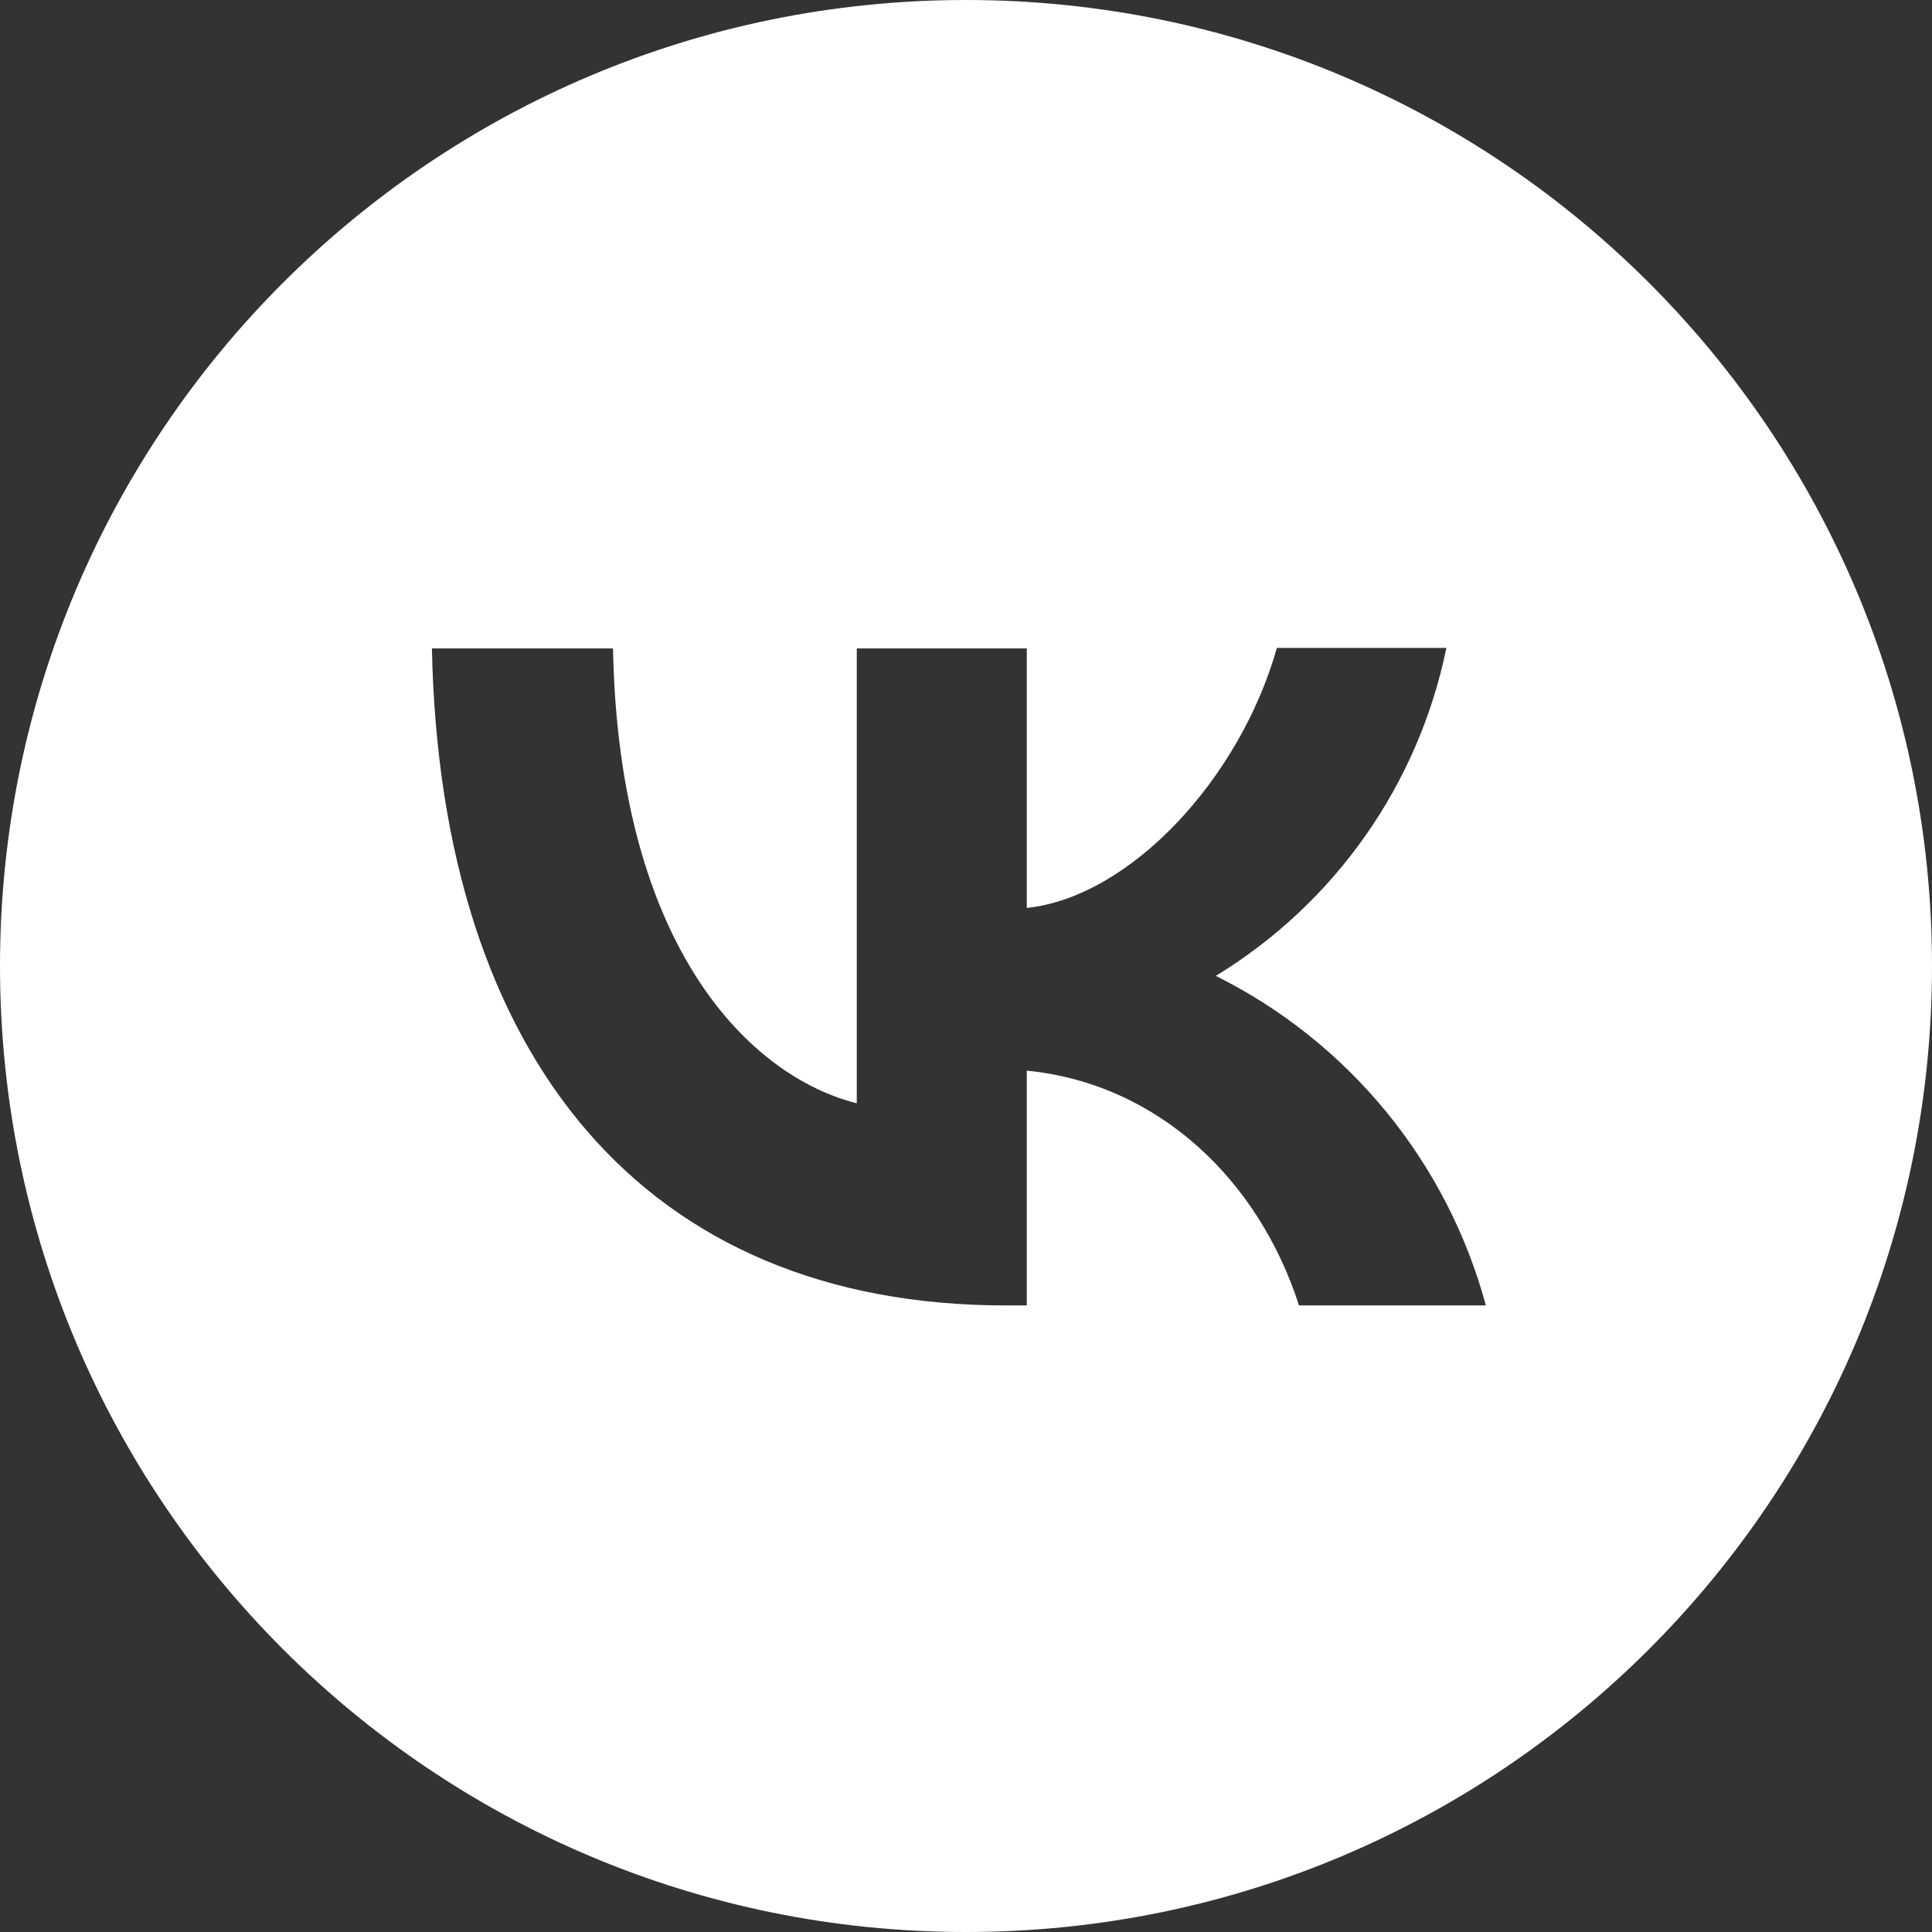 <svg width="45" height="45" viewBox="0 0 45 45" fill="none" xmlns="http://www.w3.org/2000/svg">
<rect x="0" y="0" width="45" height="45" fill="#333333" stroke="none"/>
<path fill-rule="evenodd" clip-rule="evenodd" d="M0 22.5C0 10.071 10.07 0 22.5 0C34.929 0 45 10.071 45 22.5C45 34.929 34.93 45 22.5 45C10.071 45 0 34.929 0 22.5ZM23.426 30.406C15.039 30.406 10.257 24.667 10.06 15.103H14.278C14.413 22.117 17.503 25.084 19.956 25.697V15.103H23.916V21.148C26.332 20.89 28.883 18.132 29.741 15.091H33.689C33.367 16.665 32.724 18.156 31.8 19.47C30.876 20.784 29.691 21.894 28.318 22.73C29.85 23.492 31.202 24.57 32.286 25.893C33.371 27.216 34.162 28.755 34.609 30.406H30.256C29.324 27.5 26.994 25.244 23.916 24.937V30.406H23.426Z" fill="white"/>
</svg>
